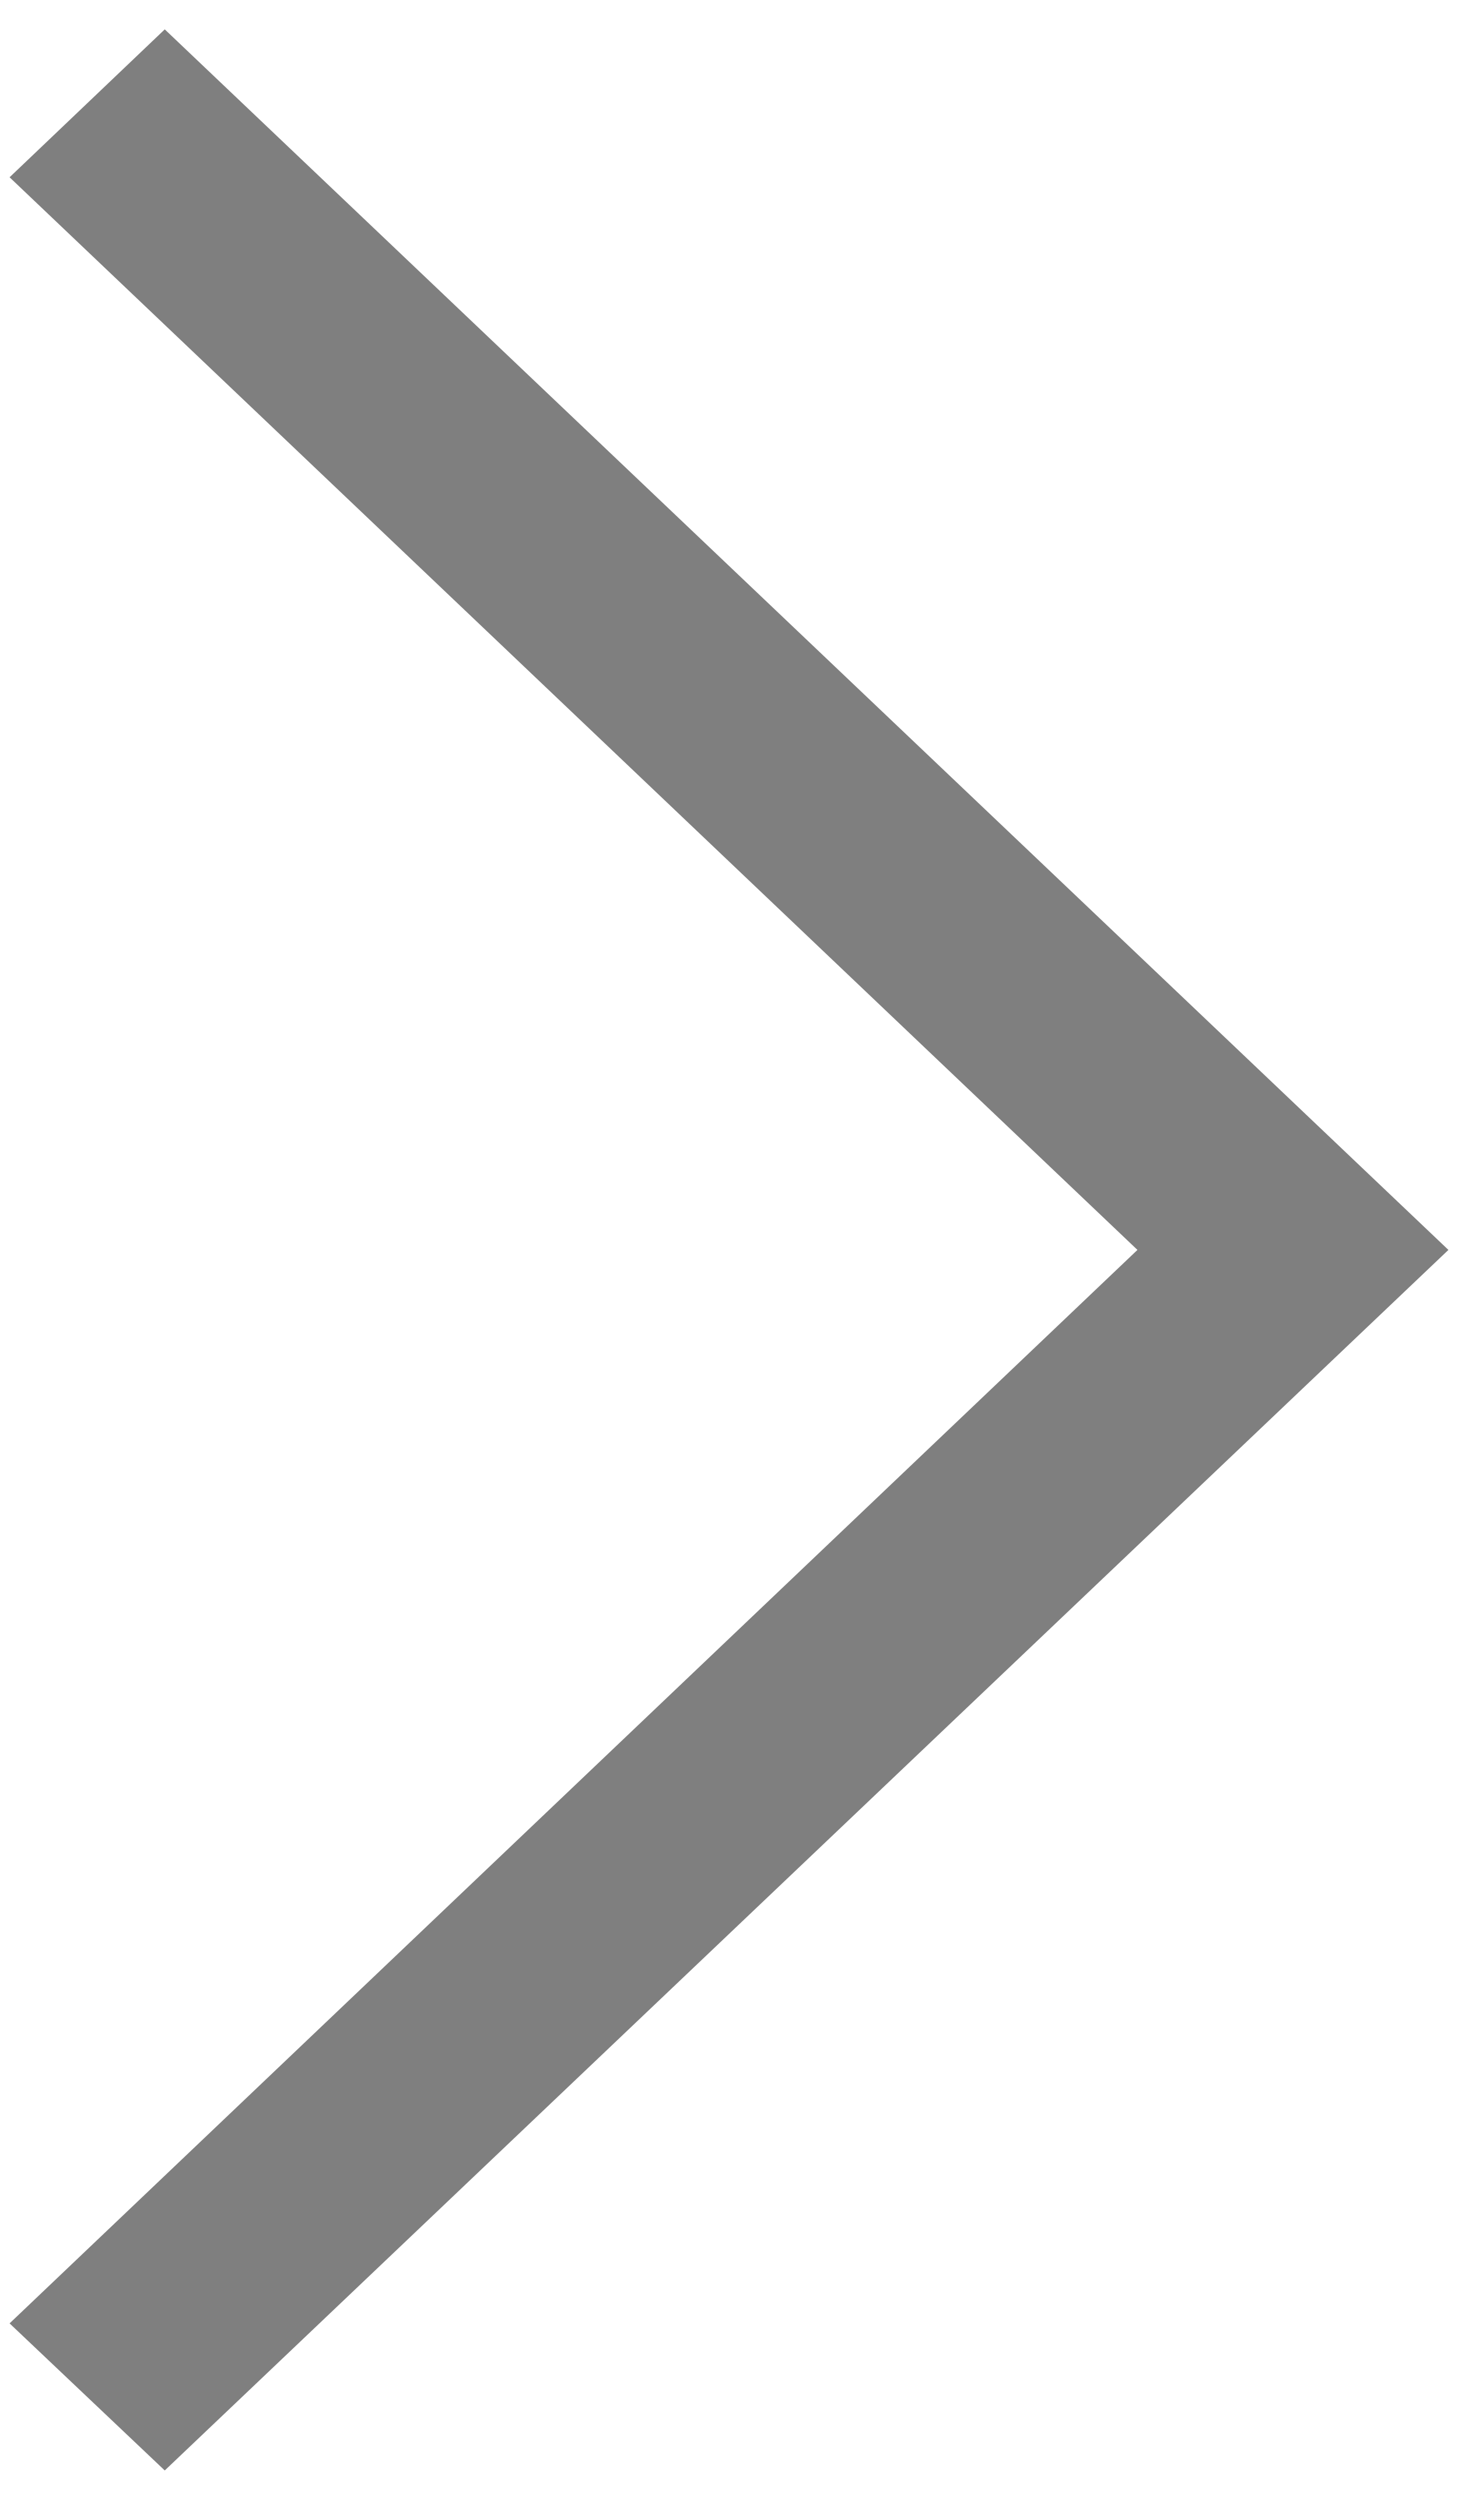 ﻿<?xml version="1.0" encoding="utf-8"?>
<svg version="1.1" xmlns:xlink="http://www.w3.org/1999/xlink" width="7px" height="12px" xmlns="http://www.w3.org/2000/svg">
  <g transform="matrix(1 0 0 1 -380 -819 )">
    <path d="M 5.461 6  L 0.046 0.851  L 0.791 0.141  L 6.954 6  L 0.791 11.859  L 0.046 11.153  L 5.461 6  Z " fill-rule="nonzero" fill="#7f7f7f" stroke="none" transform="matrix(1 0 0 1 380 819 )" />
  </g>
</svg>